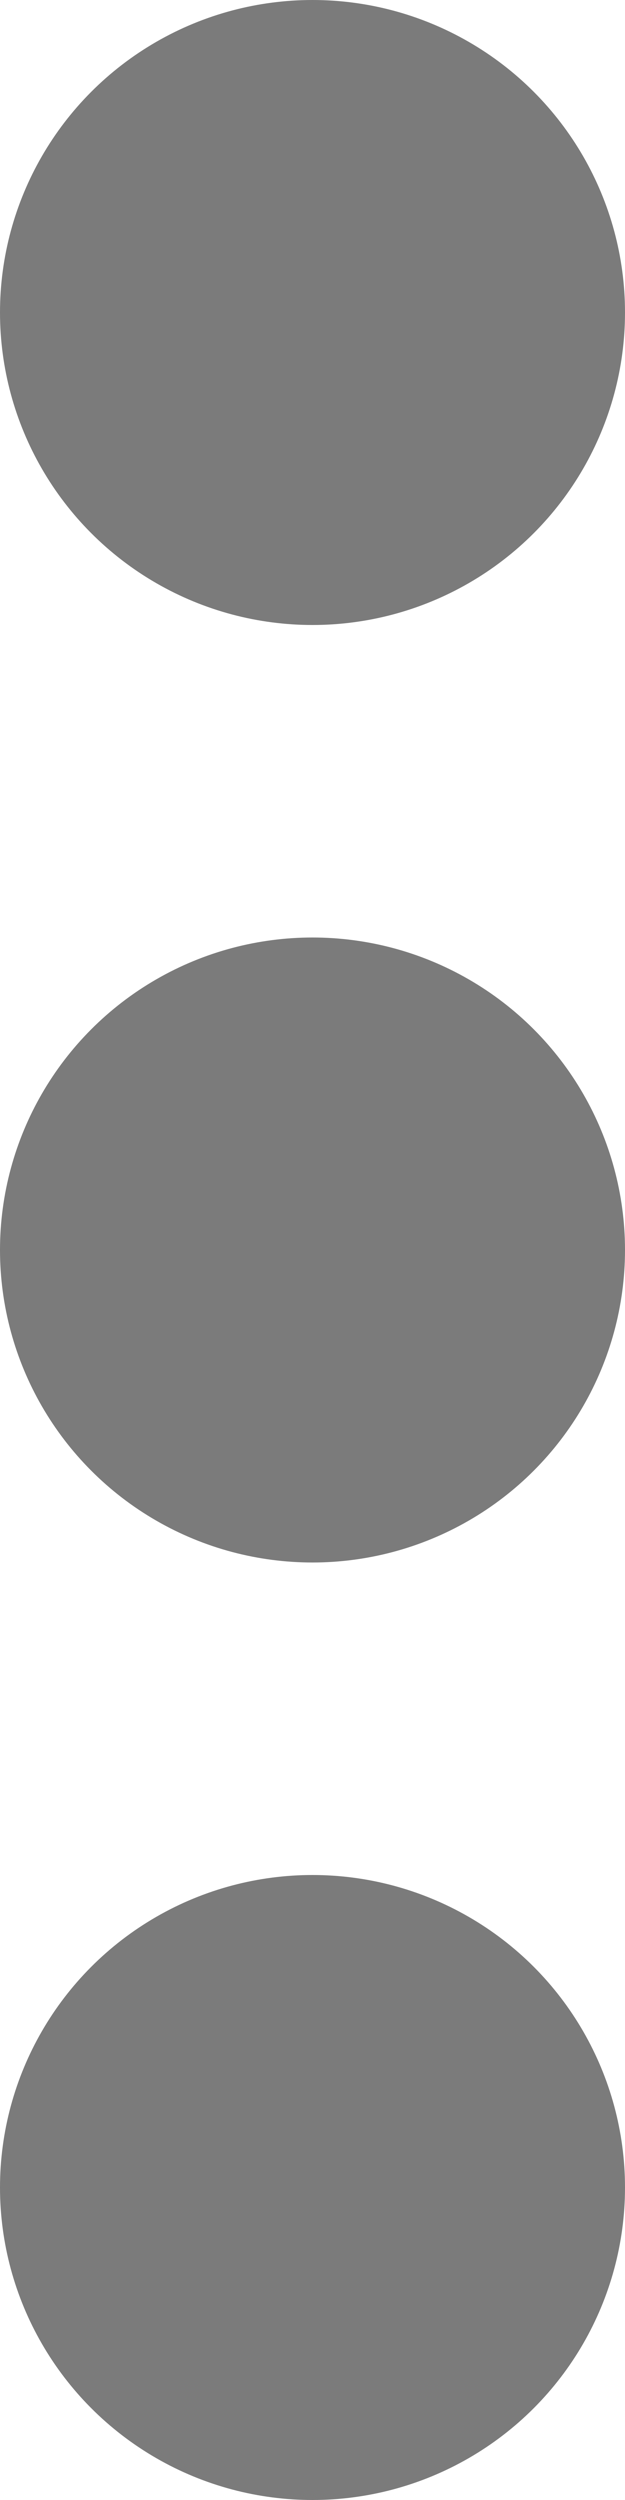 <svg xmlns="http://www.w3.org/2000/svg" width="4" height="16" viewBox="0 0 4 16">
  <g id="Group_7768" data-name="Group 7768" transform="translate(0.226 2.088)">
    <circle id="Ellipse_6" data-name="Ellipse 6" cx="2" cy="2" r="2" transform="translate(-0.226 -2.088)" fill="#7b7b7b"/>
    <circle id="Ellipse_7" data-name="Ellipse 7" cx="2" cy="2" r="2" transform="translate(-0.226 3.912)" fill="#7b7b7b"/>
    <circle id="Ellipse_8" data-name="Ellipse 8" cx="2" cy="2" r="2" transform="translate(-0.226 9.912)" fill="#7b7b7b"/>
  </g>
</svg>
